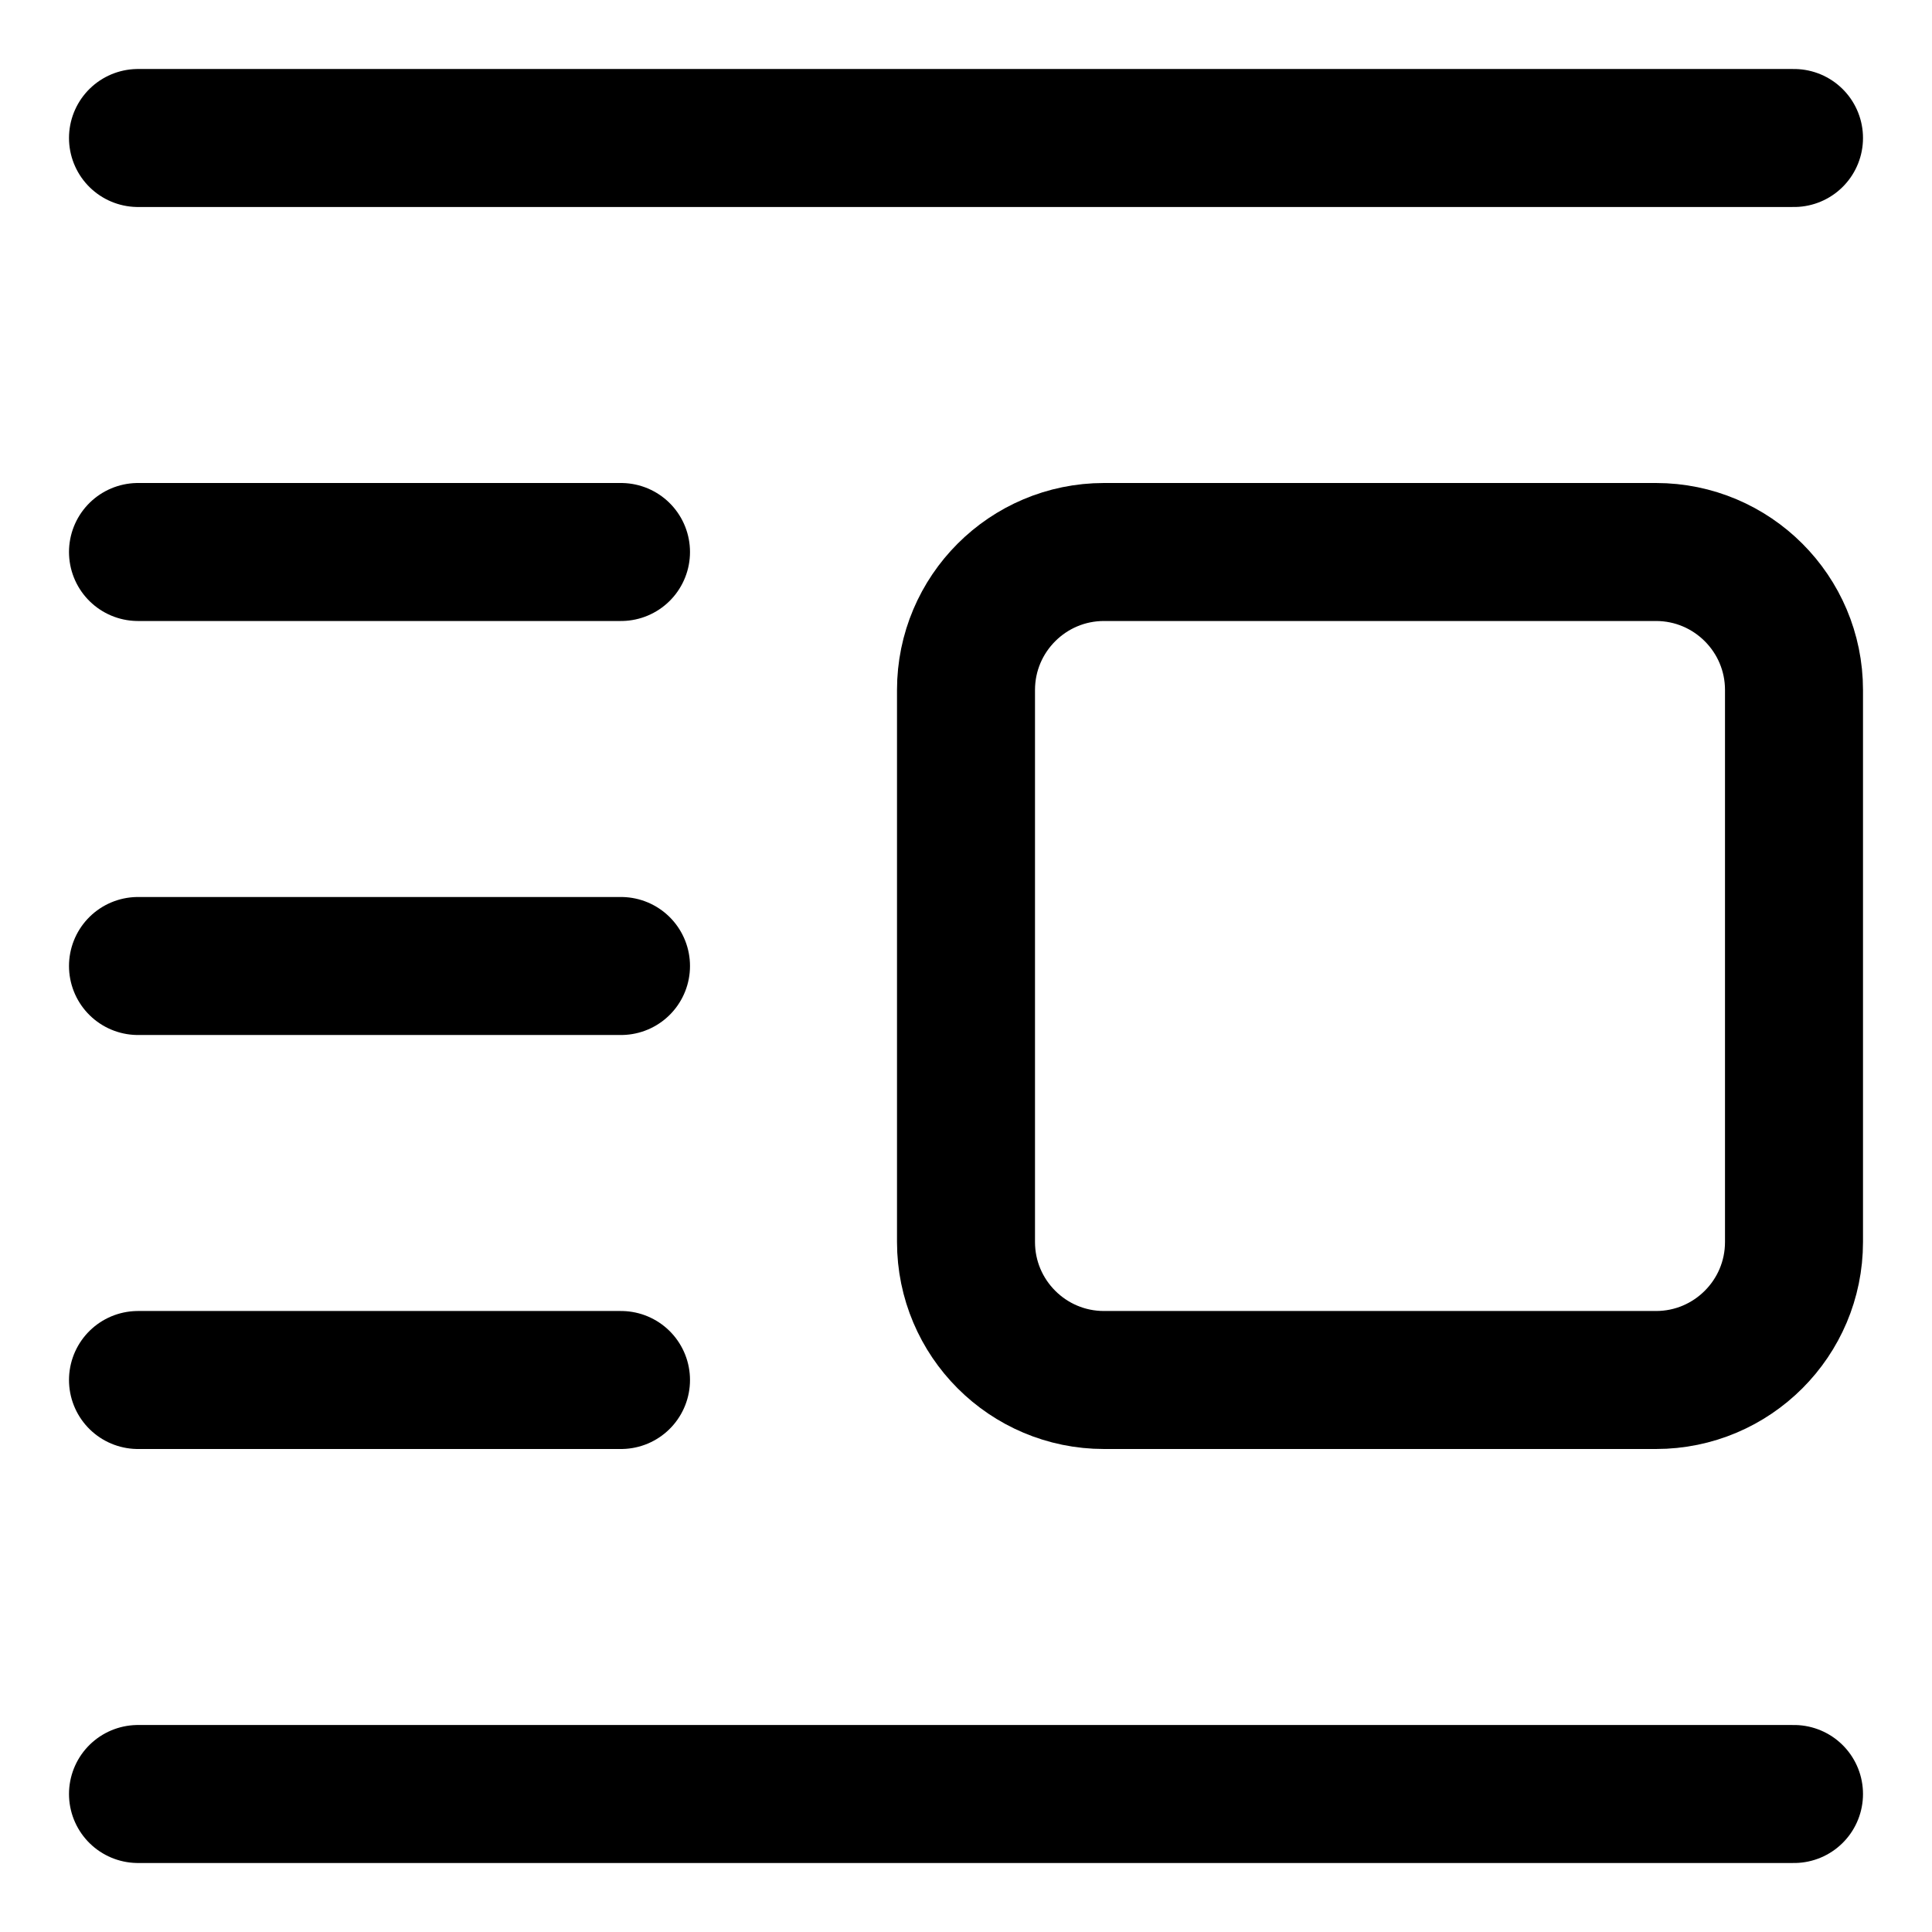 <svg xmlns="http://www.w3.org/2000/svg" fill="none" viewBox="0 0 14 14"><g id="insert-center-right-1"><path id="Vector 4075" stroke="#000000" stroke-linecap="round" stroke-linejoin="round" d="M12 4H8c-0.552 0 -1 0.448 -1 1v4c0 0.552 0.448 1 1 1h4c0.552 0 1 -0.448 1 -1V5c0 -0.552 -0.448 -1 -1 -1Z" stroke-width="1"></path><path id="Vector 4076" stroke="#000000" stroke-linecap="round" stroke-linejoin="round" d="M1 1h12" stroke-width="1"></path><path id="Vector 4077" stroke="#000000" stroke-linecap="round" stroke-linejoin="round" d="M1 13h12" stroke-width="1"></path><path id="Vector 4078" stroke="#000000" stroke-linecap="round" stroke-linejoin="round" d="M1 10h3.5" stroke-width="1"></path><path id="Vector 4079" stroke="#000000" stroke-linecap="round" stroke-linejoin="round" d="M1 7h3.5" stroke-width="1"></path><path id="Vector 4080" stroke="#000000" stroke-linecap="round" stroke-linejoin="round" d="M1 4h3.5" stroke-width="1"></path></g></svg>